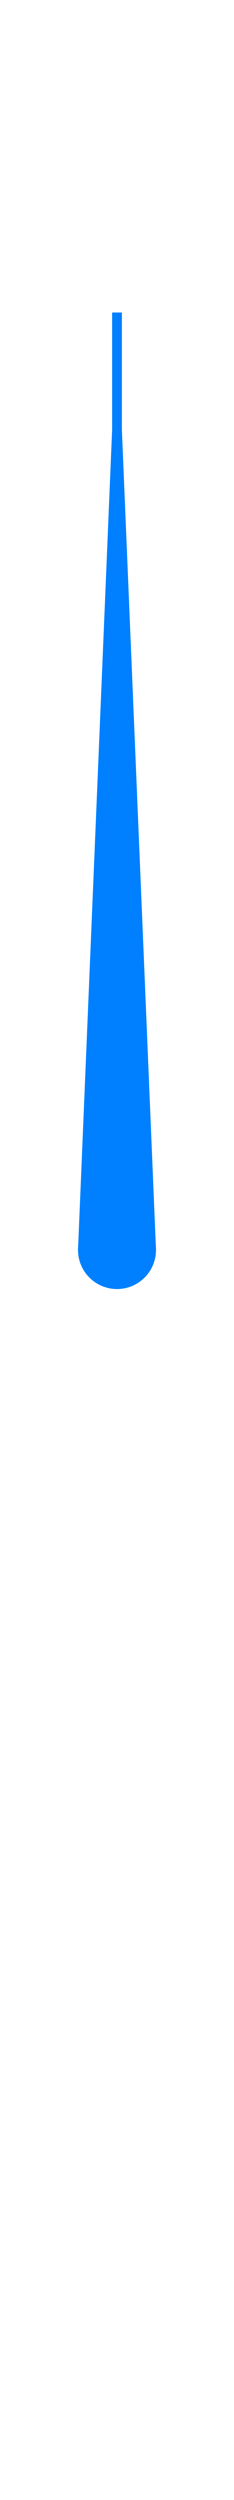 <svg width="48" height="512" viewBox="0 0 48 512" fill="none" xmlns="http://www.w3.org/2000/svg">
<g id="01 Speed Needle/ Large">
<g id="Arrow">
<circle id="Center" cx="24" cy="256" r="8" fill="#0080FF" class="ob-instrument-dynamic-color-fill"/>
<g id="Arrow_2">
<path id="Arrow_3" d="M32 256H16L24 64L32 256Z" fill="#0080FF" class="ob-instrument-dynamic-color-fill"/>
<rect id="Line" x="23" y="64" width="2" height="192" fill="#0080FF" class="ob-instrument-dynamic-color-fill"/>
</g>
</g>
</g>
</svg>